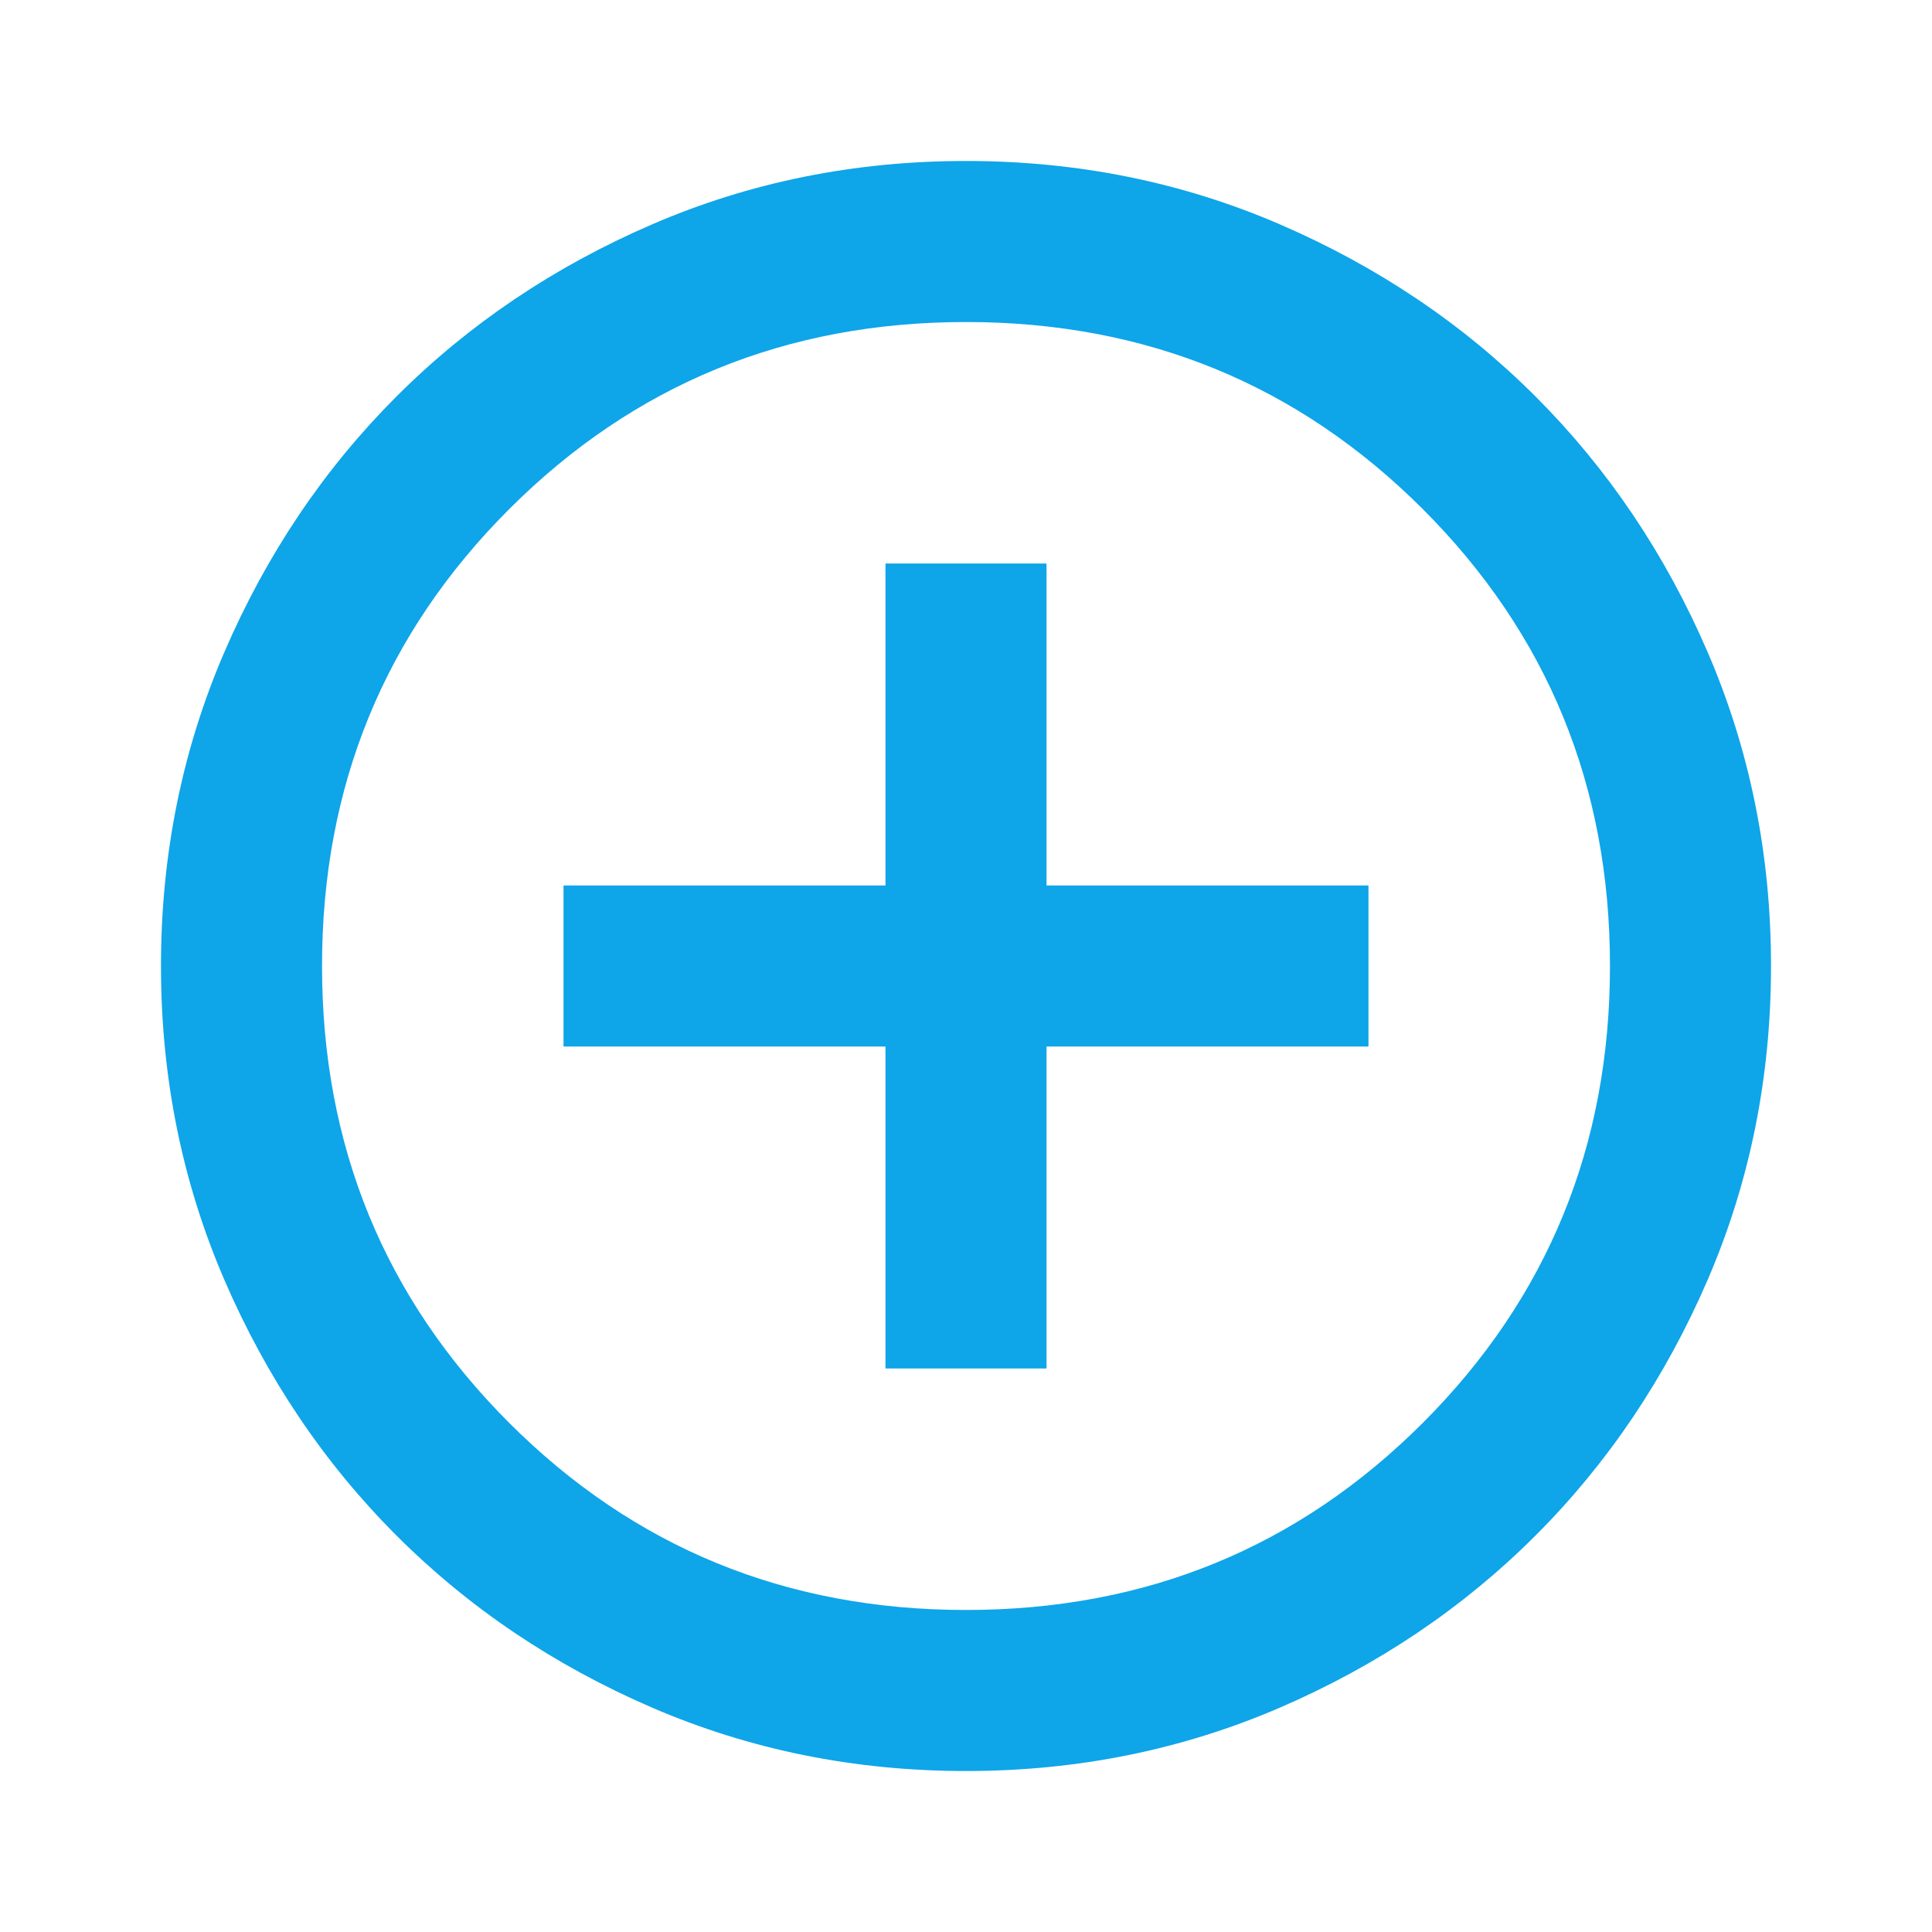 <svg width="28" height="28" viewBox="0 0 28 28" fill="none" xmlns="http://www.w3.org/2000/svg">
<path d="M12.833 19.833H15.167V15.167H19.833V12.833H15.167V8.167H12.833V12.833H8.167V15.167H12.833V19.833ZM14 25.667C12.386 25.667 10.869 25.36 9.45 24.748C8.031 24.135 6.796 23.304 5.746 22.254C4.696 21.204 3.865 19.969 3.252 18.55C2.64 17.131 2.333 15.614 2.333 14C2.333 12.386 2.64 10.869 3.252 9.45C3.865 8.03 4.696 6.796 5.746 5.746C6.796 4.696 8.031 3.865 9.45 3.252C10.869 2.639 12.386 2.333 14 2.333C15.614 2.333 17.131 2.639 18.55 3.252C19.969 3.865 21.204 4.696 22.254 5.746C23.304 6.796 24.135 8.03 24.748 9.45C25.36 10.869 25.667 12.386 25.667 14C25.667 15.614 25.36 17.131 24.748 18.55C24.135 19.969 23.304 21.204 22.254 22.254C21.204 23.304 19.969 24.135 18.55 24.748C17.131 25.36 15.614 25.667 14 25.667ZM14 23.333C16.606 23.333 18.812 22.429 20.621 20.621C22.429 18.812 23.333 16.605 23.333 14C23.333 11.394 22.429 9.187 20.621 7.379C18.812 5.571 16.606 4.667 14 4.667C11.394 4.667 9.188 5.571 7.379 7.379C5.571 9.187 4.667 11.394 4.667 14C4.667 16.605 5.571 18.812 7.379 20.621C9.188 22.429 11.394 23.333 14 23.333Z" fill="#0EA5E9"/>
</svg>
